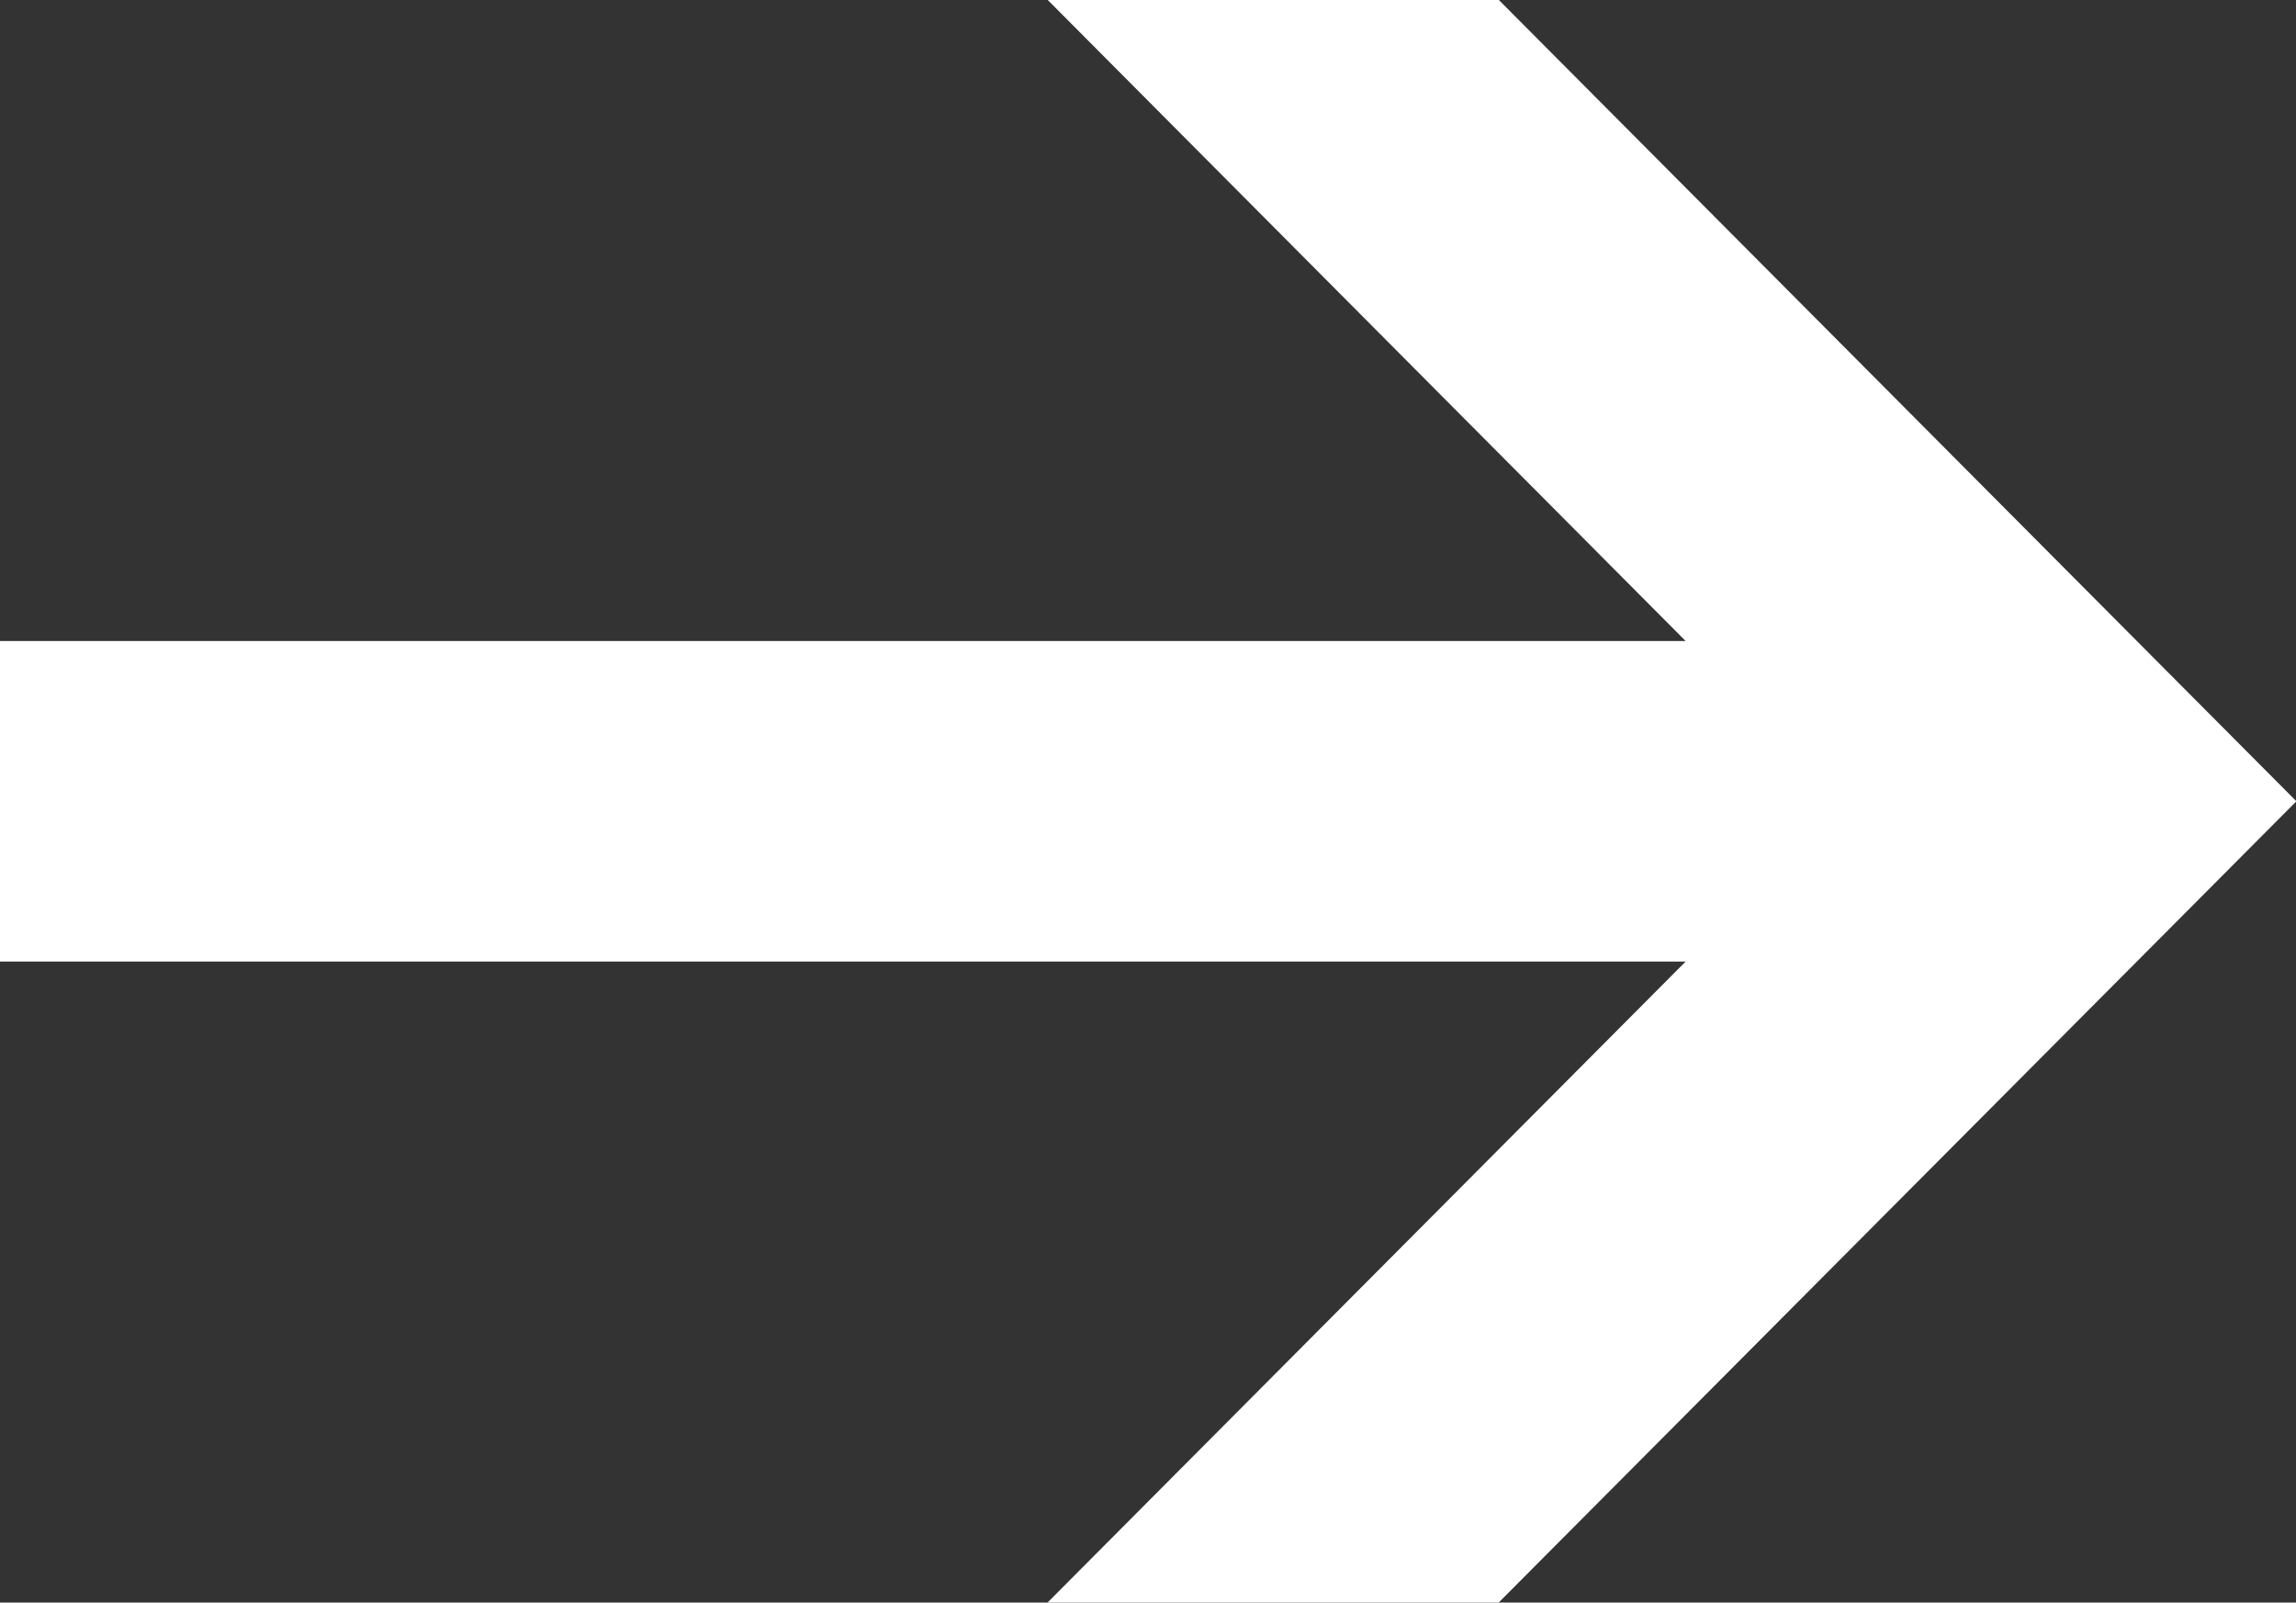 <svg xmlns="http://www.w3.org/2000/svg" width="30.094" height="21"><rect width="100%" height="100%" fill="#333333" stroke="none"/><path data-name="nawigacja slajdera" d="M-.015 12.6h22.109L13.73 21h5.913l10.456-10.5L19.646 0h-5.913l8.361 8.4H-.015v4.2z" fill="#fff" fill-rule="evenodd"/></svg>